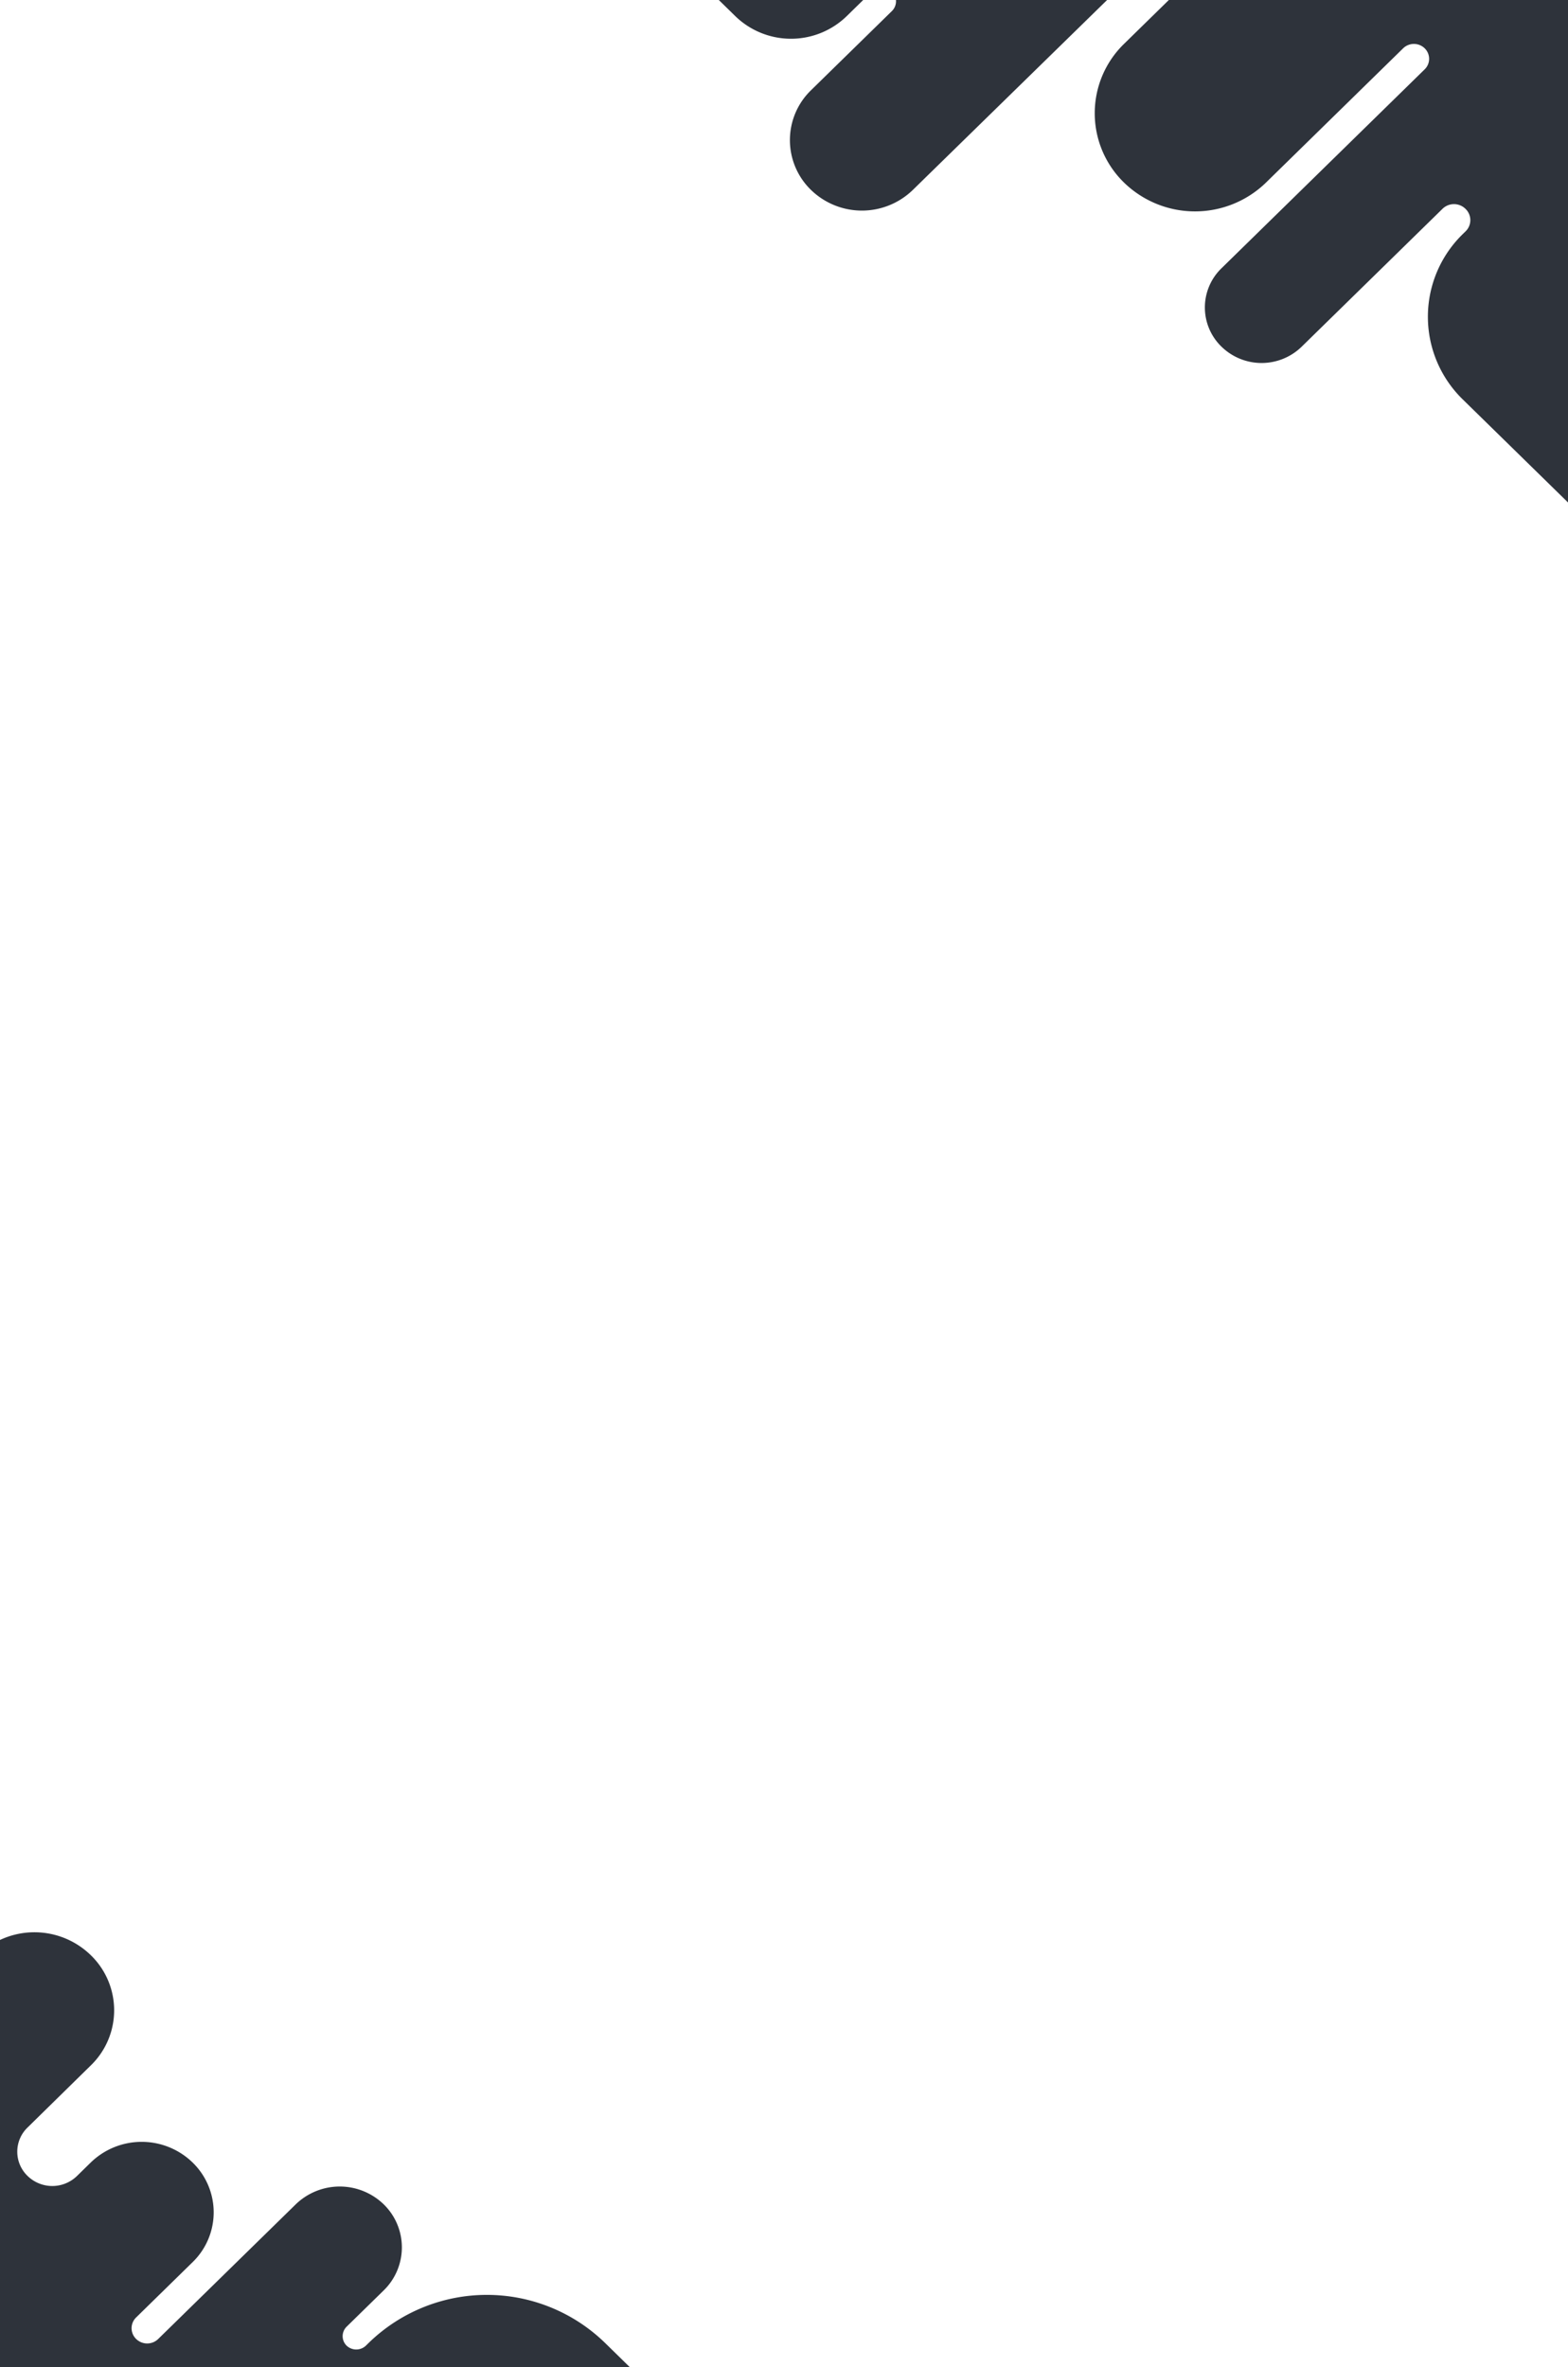<svg xmlns="http://www.w3.org/2000/svg" width="375" height="566" viewBox="0 0 375 566">
    <defs>
        <clipPath id="99qa8lz8oa">
            <path data-name="Rectangle 1483" style="stroke:#707070;fill:#2e333b" d="M0 0h375v566H0z"/>
        </clipPath>
    </defs>
    <g data-name="Mask Group 9" style="clip-path:url(#99qa8lz8oa)">
        <g data-name="Group 559">
            <path data-name="Path 37994" d="m249.2-23.236 10.616 10.391a19.12 19.12 0 0 0 26.662 0l6.078-5.949a3.327 3.327 0 0 1 4.66 0l.041.04a3.278 3.278 0 0 1 0 4.72L277.929 4.884a16.6 16.6 0 0 0 0 23.836 17.482 17.482 0 0 0 24.352 0l59.037-57.707 12.966 1.745-21.475 21.021a23.132 23.132 0 0 0 0 33.2 24.36 24.36 0 0 0 33.915 0L419.545-5.15a3.7 3.7 0 0 1 5.146 0 3.513 3.513 0 0 1 0 5.037L376.108 47.44a13.04 13.04 0 0 0 0 18.76 13.732 13.732 0 0 0 19.166 0l33.672-32.958a3.923 3.923 0 0 1 5.511 0 3.727 3.727 0 0 1 0 5.394l-.608.595a27.589 27.589 0 0 0 0 39.621l25.122 24.59V-39.1" transform="translate(-83.971 16.696)" style="fill:#2e333b"/>
            <path data-name="Path 37995" d="m-84.684 256.4 33.226-32.522a19.319 19.319 0 0 1 26.946 0 18.346 18.346 0 0 1 0 26.374l-15.114 14.833a8.041 8.041 0 0 0 0 11.581 8.467 8.467 0 0 0 11.832 0l3.282-3.213a17.482 17.482 0 0 1 24.352 0 16.6 16.6 0 0 1 0 23.836l-13.493 13.207a3.584 3.584 0 0 0 0 5.156 3.774 3.774 0 0 0 5.268 0l32.9-32.2a15.123 15.123 0 0 1 21.03 0 14.36 14.36 0 0 1 0 20.584l-8.874 8.686a3.183 3.183 0 0 0 0 4.521 3.353 3.353 0 0 0 4.619 0l.729-.714a40.526 40.526 0 0 1 56.4 0l15.195 14.873H-132.7s50.974-72.112 48.016-75.002z" transform="translate(46.218 243.6)" style="fill:#2e333b"/>
        </g>
    </g>
</svg>
